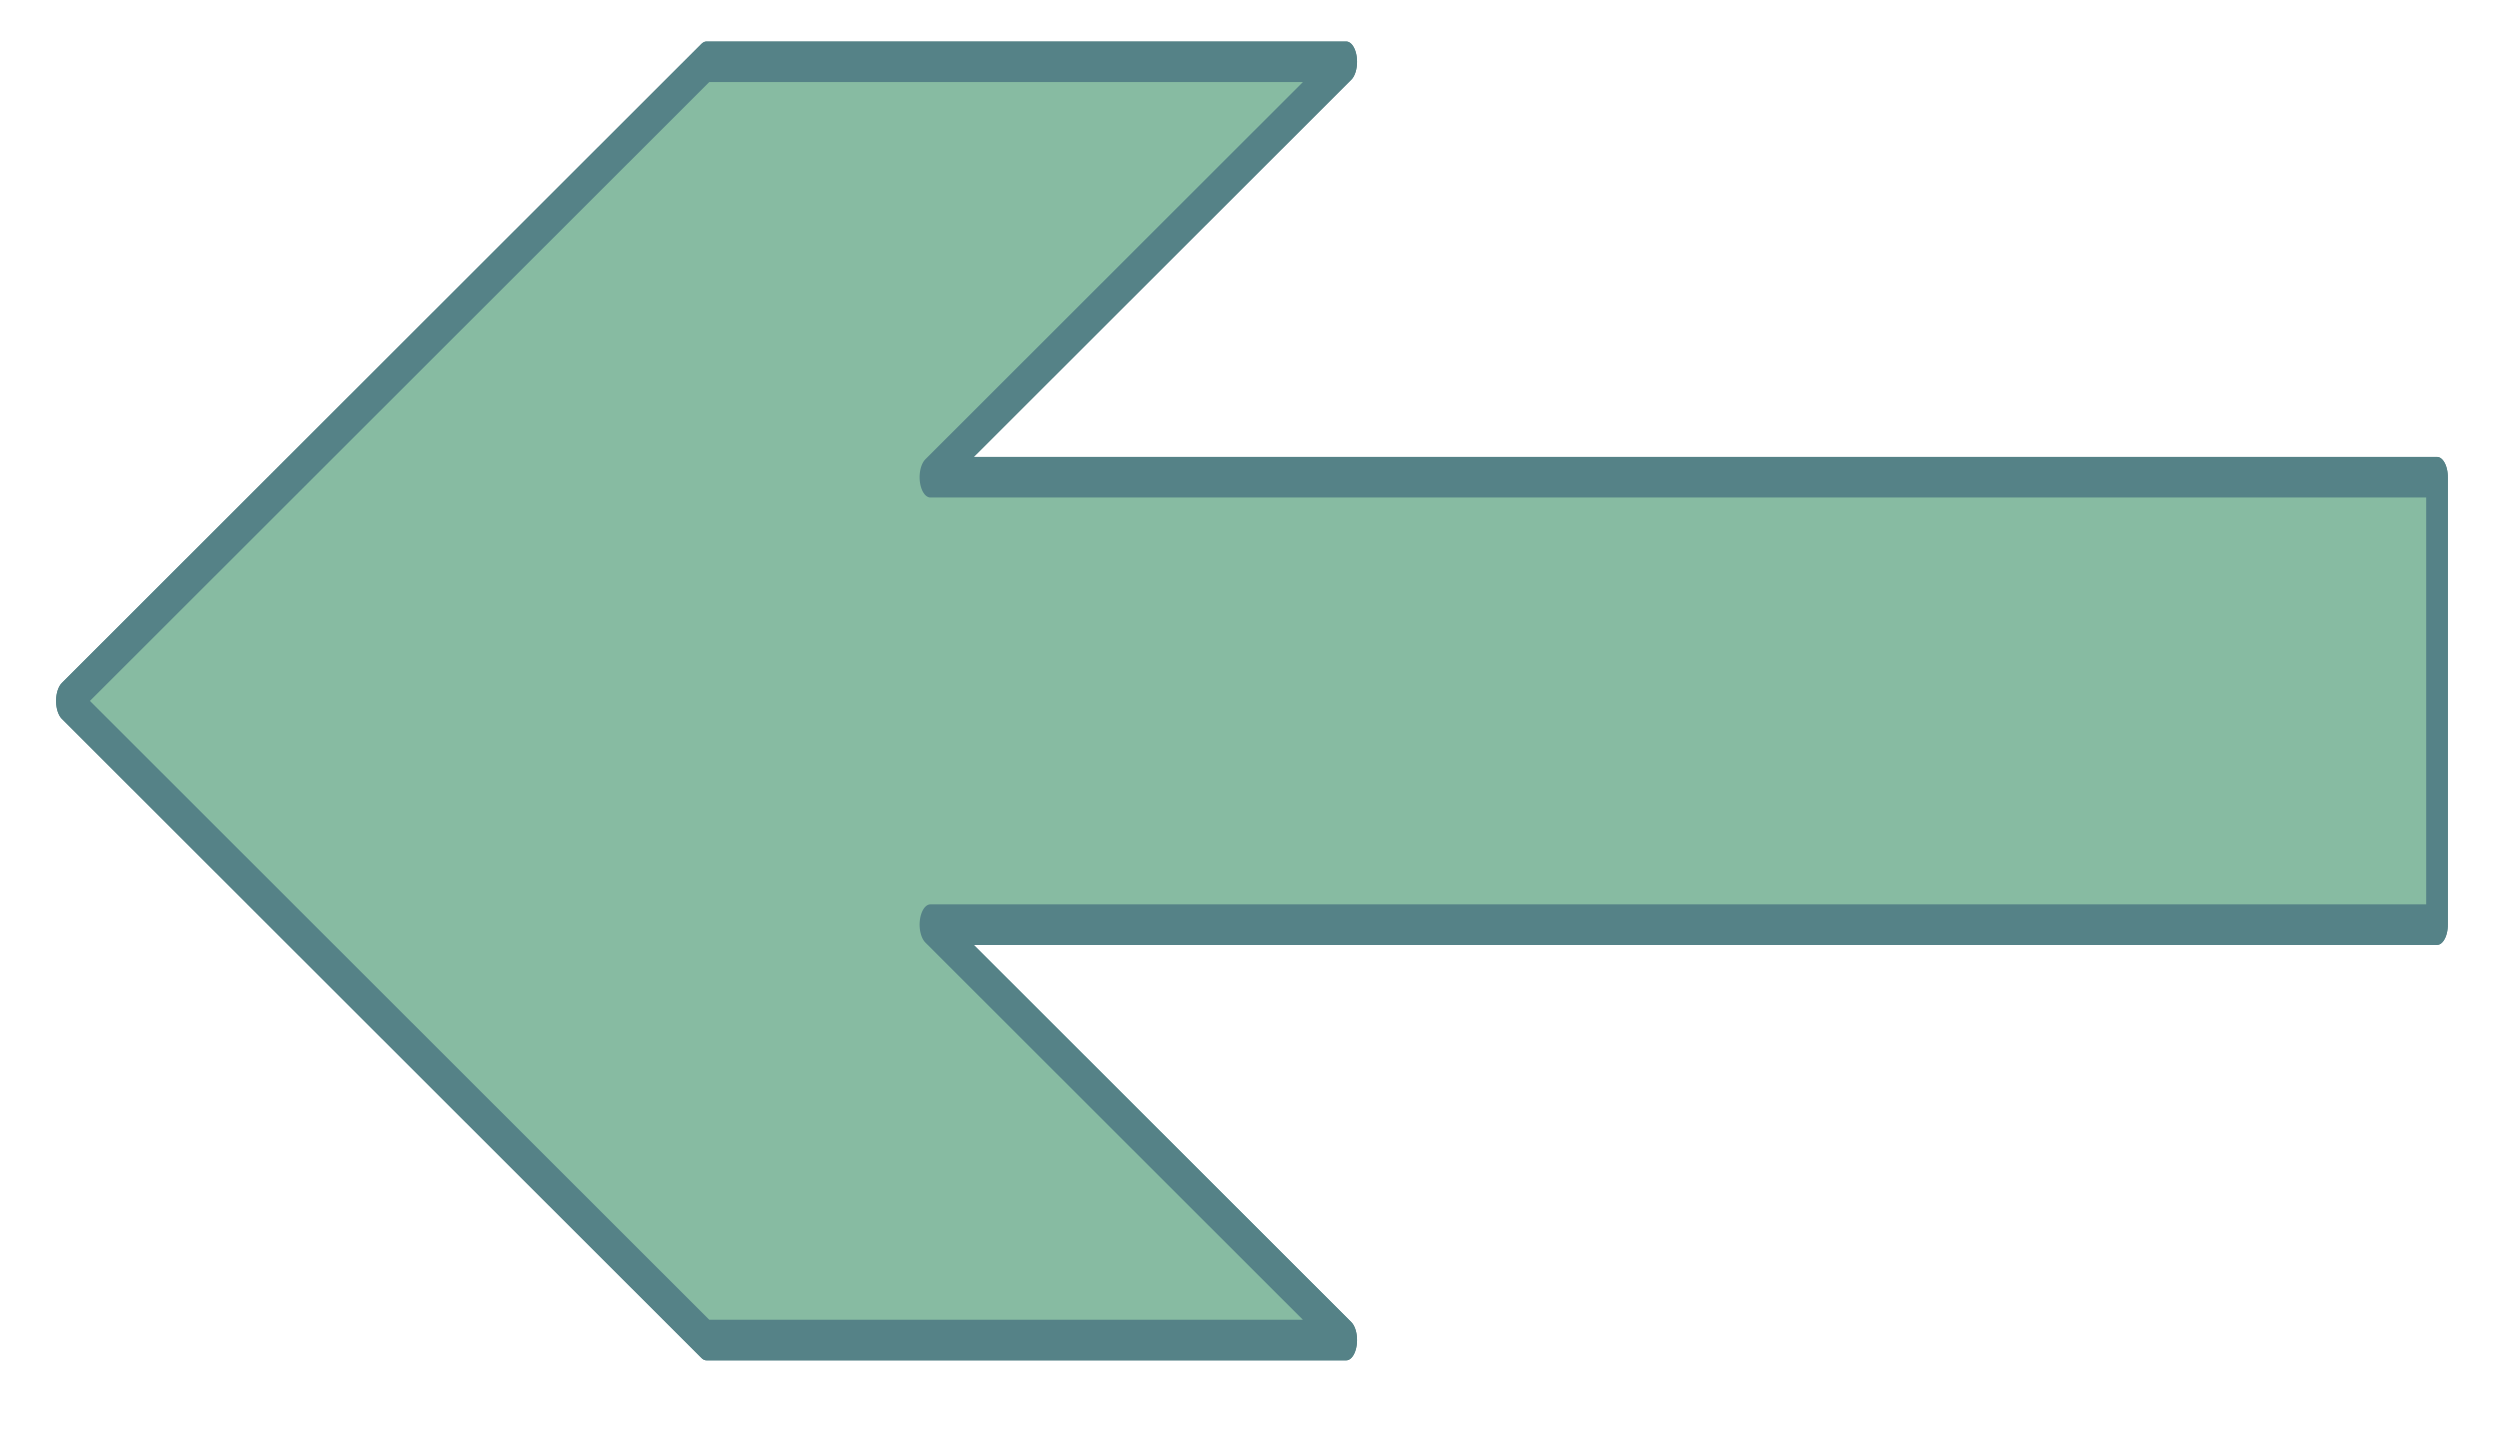 <?xml version="1.0" encoding="UTF-8" standalone="no"?>
<!DOCTYPE svg PUBLIC "-//W3C//DTD SVG 1.1//EN" "http://www.w3.org/Graphics/SVG/1.1/DTD/svg11.dtd">
<svg width="100%" height="100%" viewBox="0 0 77 44" version="1.1" xmlns="http://www.w3.org/2000/svg" xmlns:xlink="http://www.w3.org/1999/xlink" xml:space="preserve" xmlns:serif="http://www.serif.com/" style="fill-rule:evenodd;clip-rule:evenodd;stroke-linecap:round;stroke-linejoin:round;stroke-miterlimit:1.5;">
    <g transform="matrix(1,0,0,1,-302,-274)">
        <g transform="matrix(0.635,0,0,1.19,111.033,-52.582)">
            <path d="M345.865,298.37L366.032,309.122L335.006,309.122L303.981,292.58L335.006,276.038L366.032,276.038L345.865,286.79L418.94,286.79L418.94,298.37L345.865,298.37Z" style="fill:rgb(192,50,33);stroke:rgb(85,130,135);stroke-width:1.05px;"/>
        </g>
        <g transform="matrix(0.635,0,0,1.19,111.033,-52.582)">
            <path d="M345.865,298.37L366.032,309.122L335.006,309.122L303.981,292.58L335.006,276.038L366.032,276.038L345.865,286.79L418.94,286.79L418.94,298.37L345.865,298.37Z" style="fill:rgb(135,187,162);stroke:rgb(85,130,135);stroke-width:1.05px;"/>
        </g>
    </g>
</svg>
